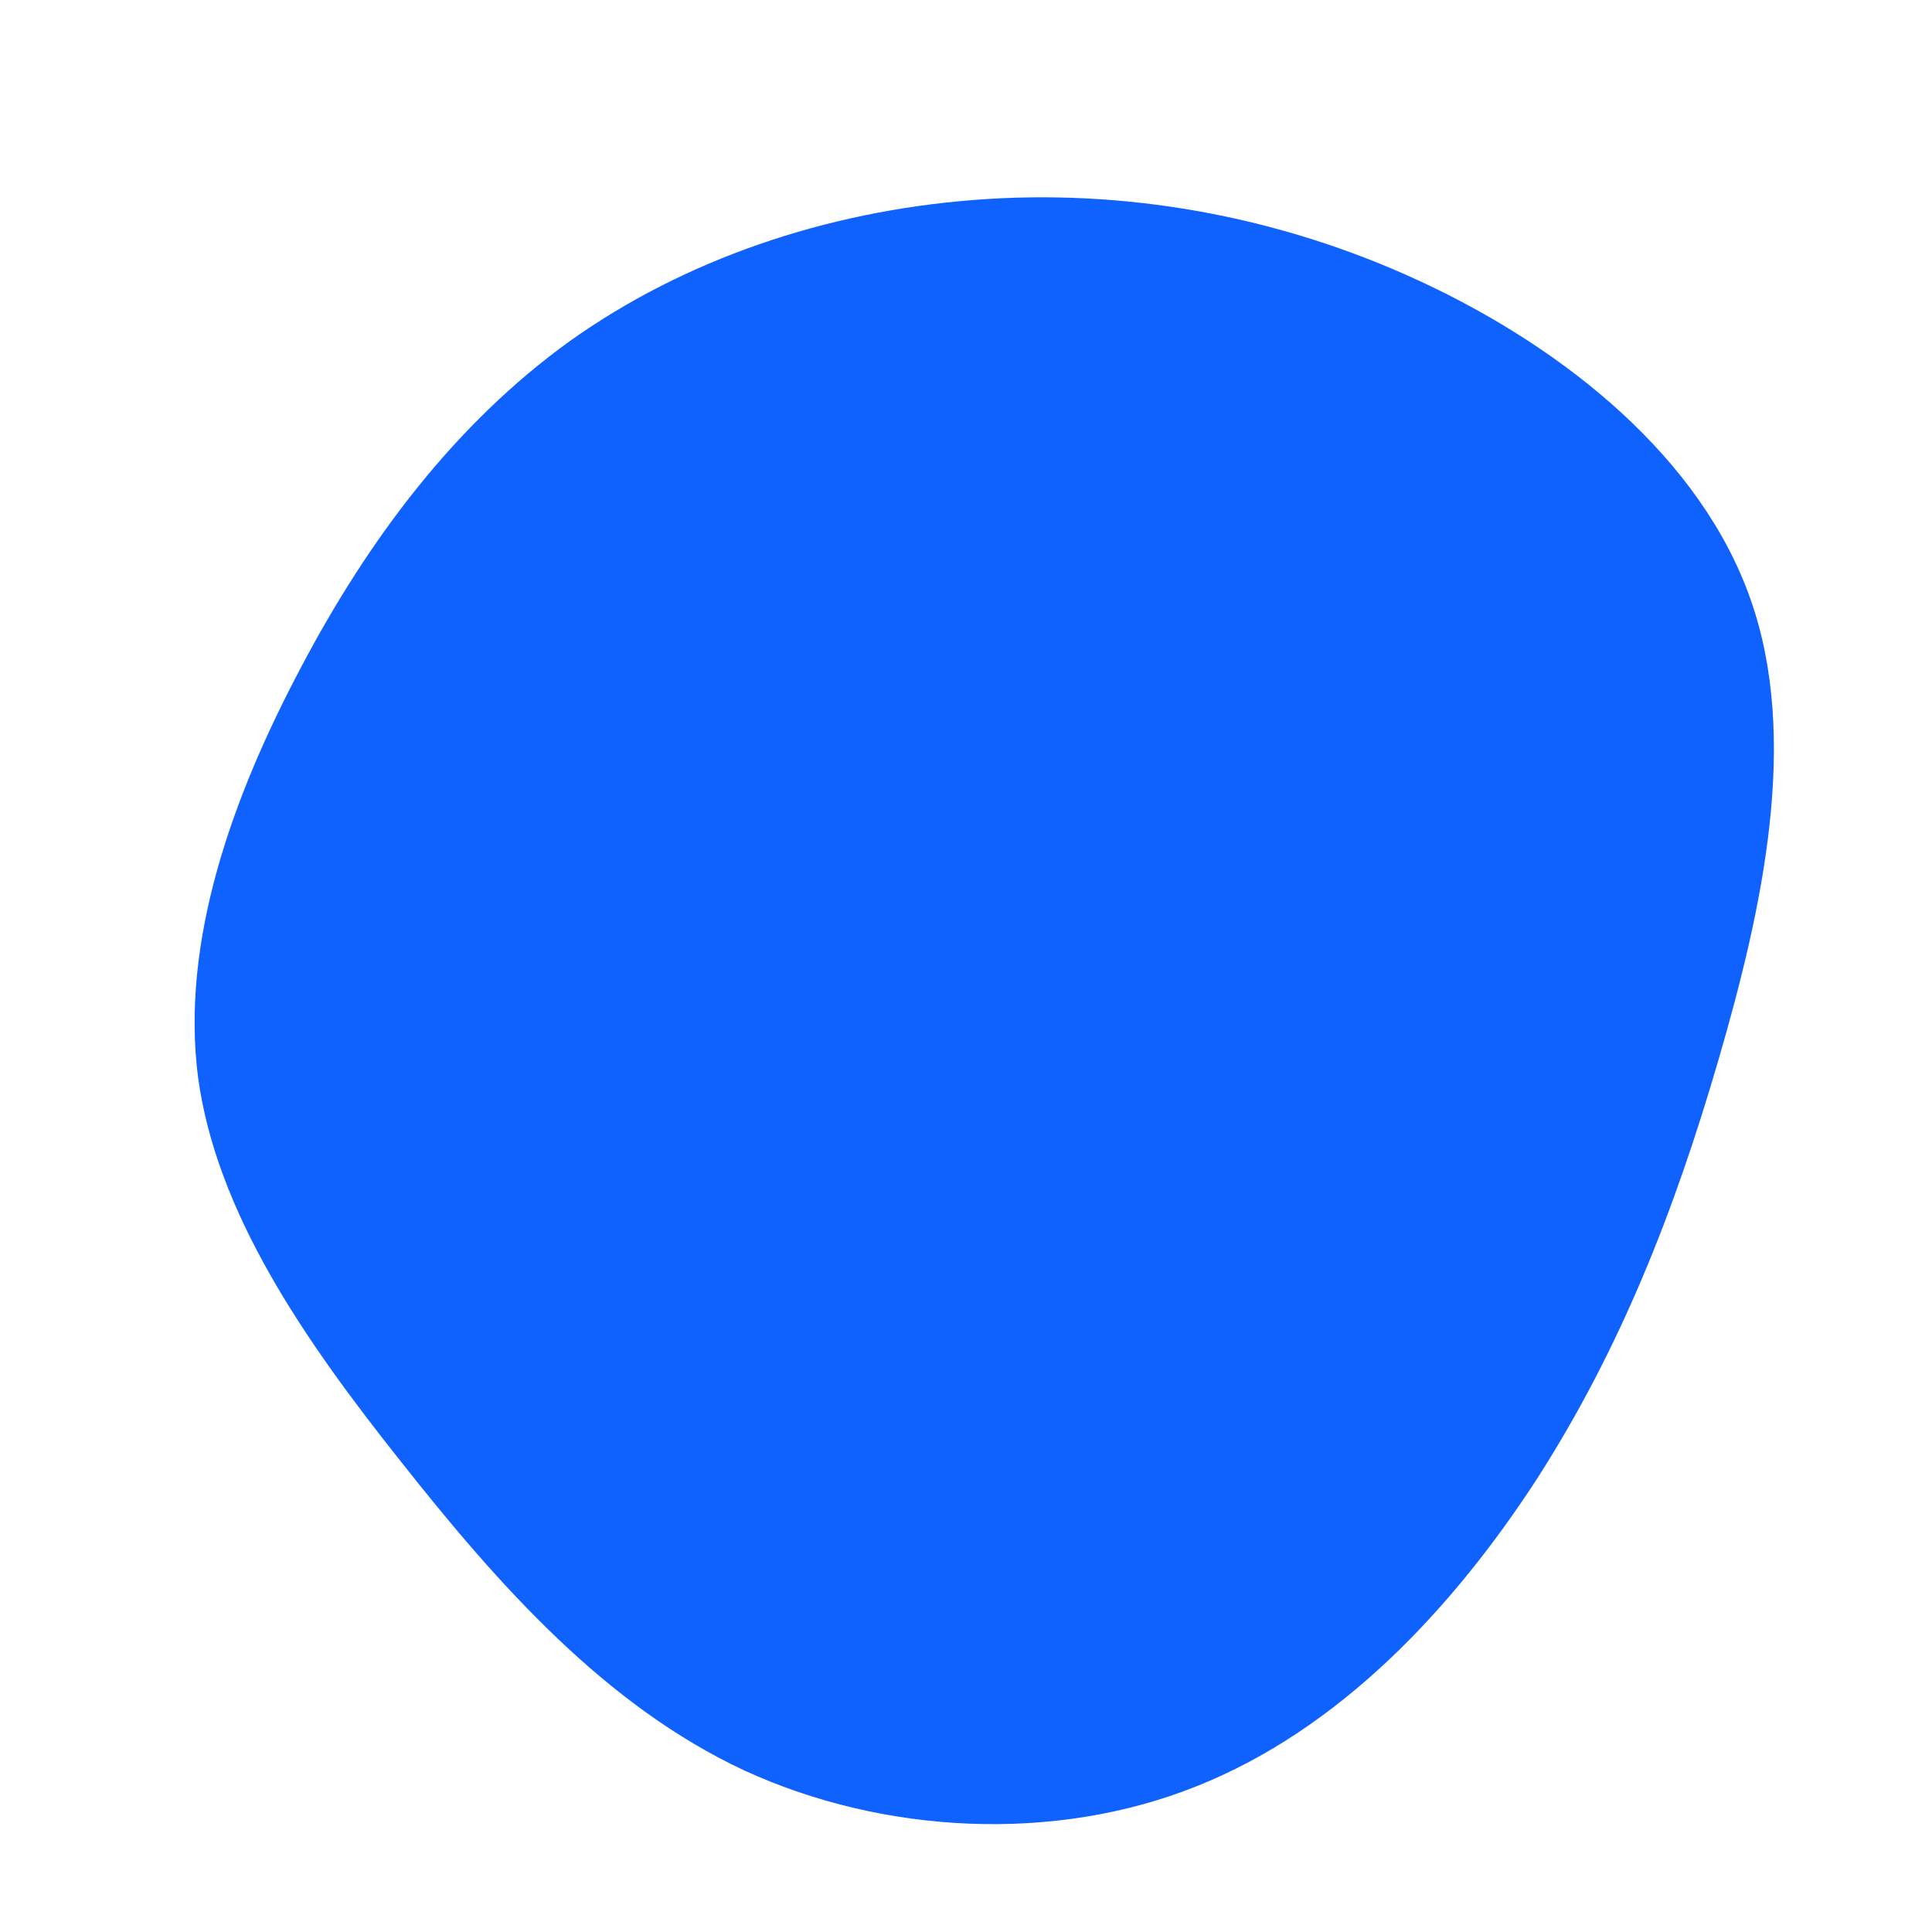 <?xml version="1.0" standalone="no"?>
<svg viewBox="0 0 200 200" xmlns="http://www.w3.org/2000/svg">
  <path fill="#0F62FE" d="M47.2,-70.8C62.2,-63.8,76.1,-52.5,81.2,-38C86.3,-23.6,82.5,-6.1,77.9,9.7C73.3,25.5,67.7,39.7,59.1,53.1C50.4,66.5,38.7,79,23.9,84.9C9.2,90.8,-8.5,89.9,-22.9,83.3C-37.3,76.6,-48.4,64.1,-58.5,51.3C-68.6,38.6,-77.6,25.5,-79.5,11.5C-81.3,-2.5,-76,-17.4,-68.9,-30.8C-61.8,-44.3,-52.8,-56.2,-41,-64.7C-29.2,-73.1,-14.6,-78.1,0.8,-79.3C16.1,-80.5,32.2,-77.8,47.2,-70.8Z" transform="translate(100 100)" />
</svg>
